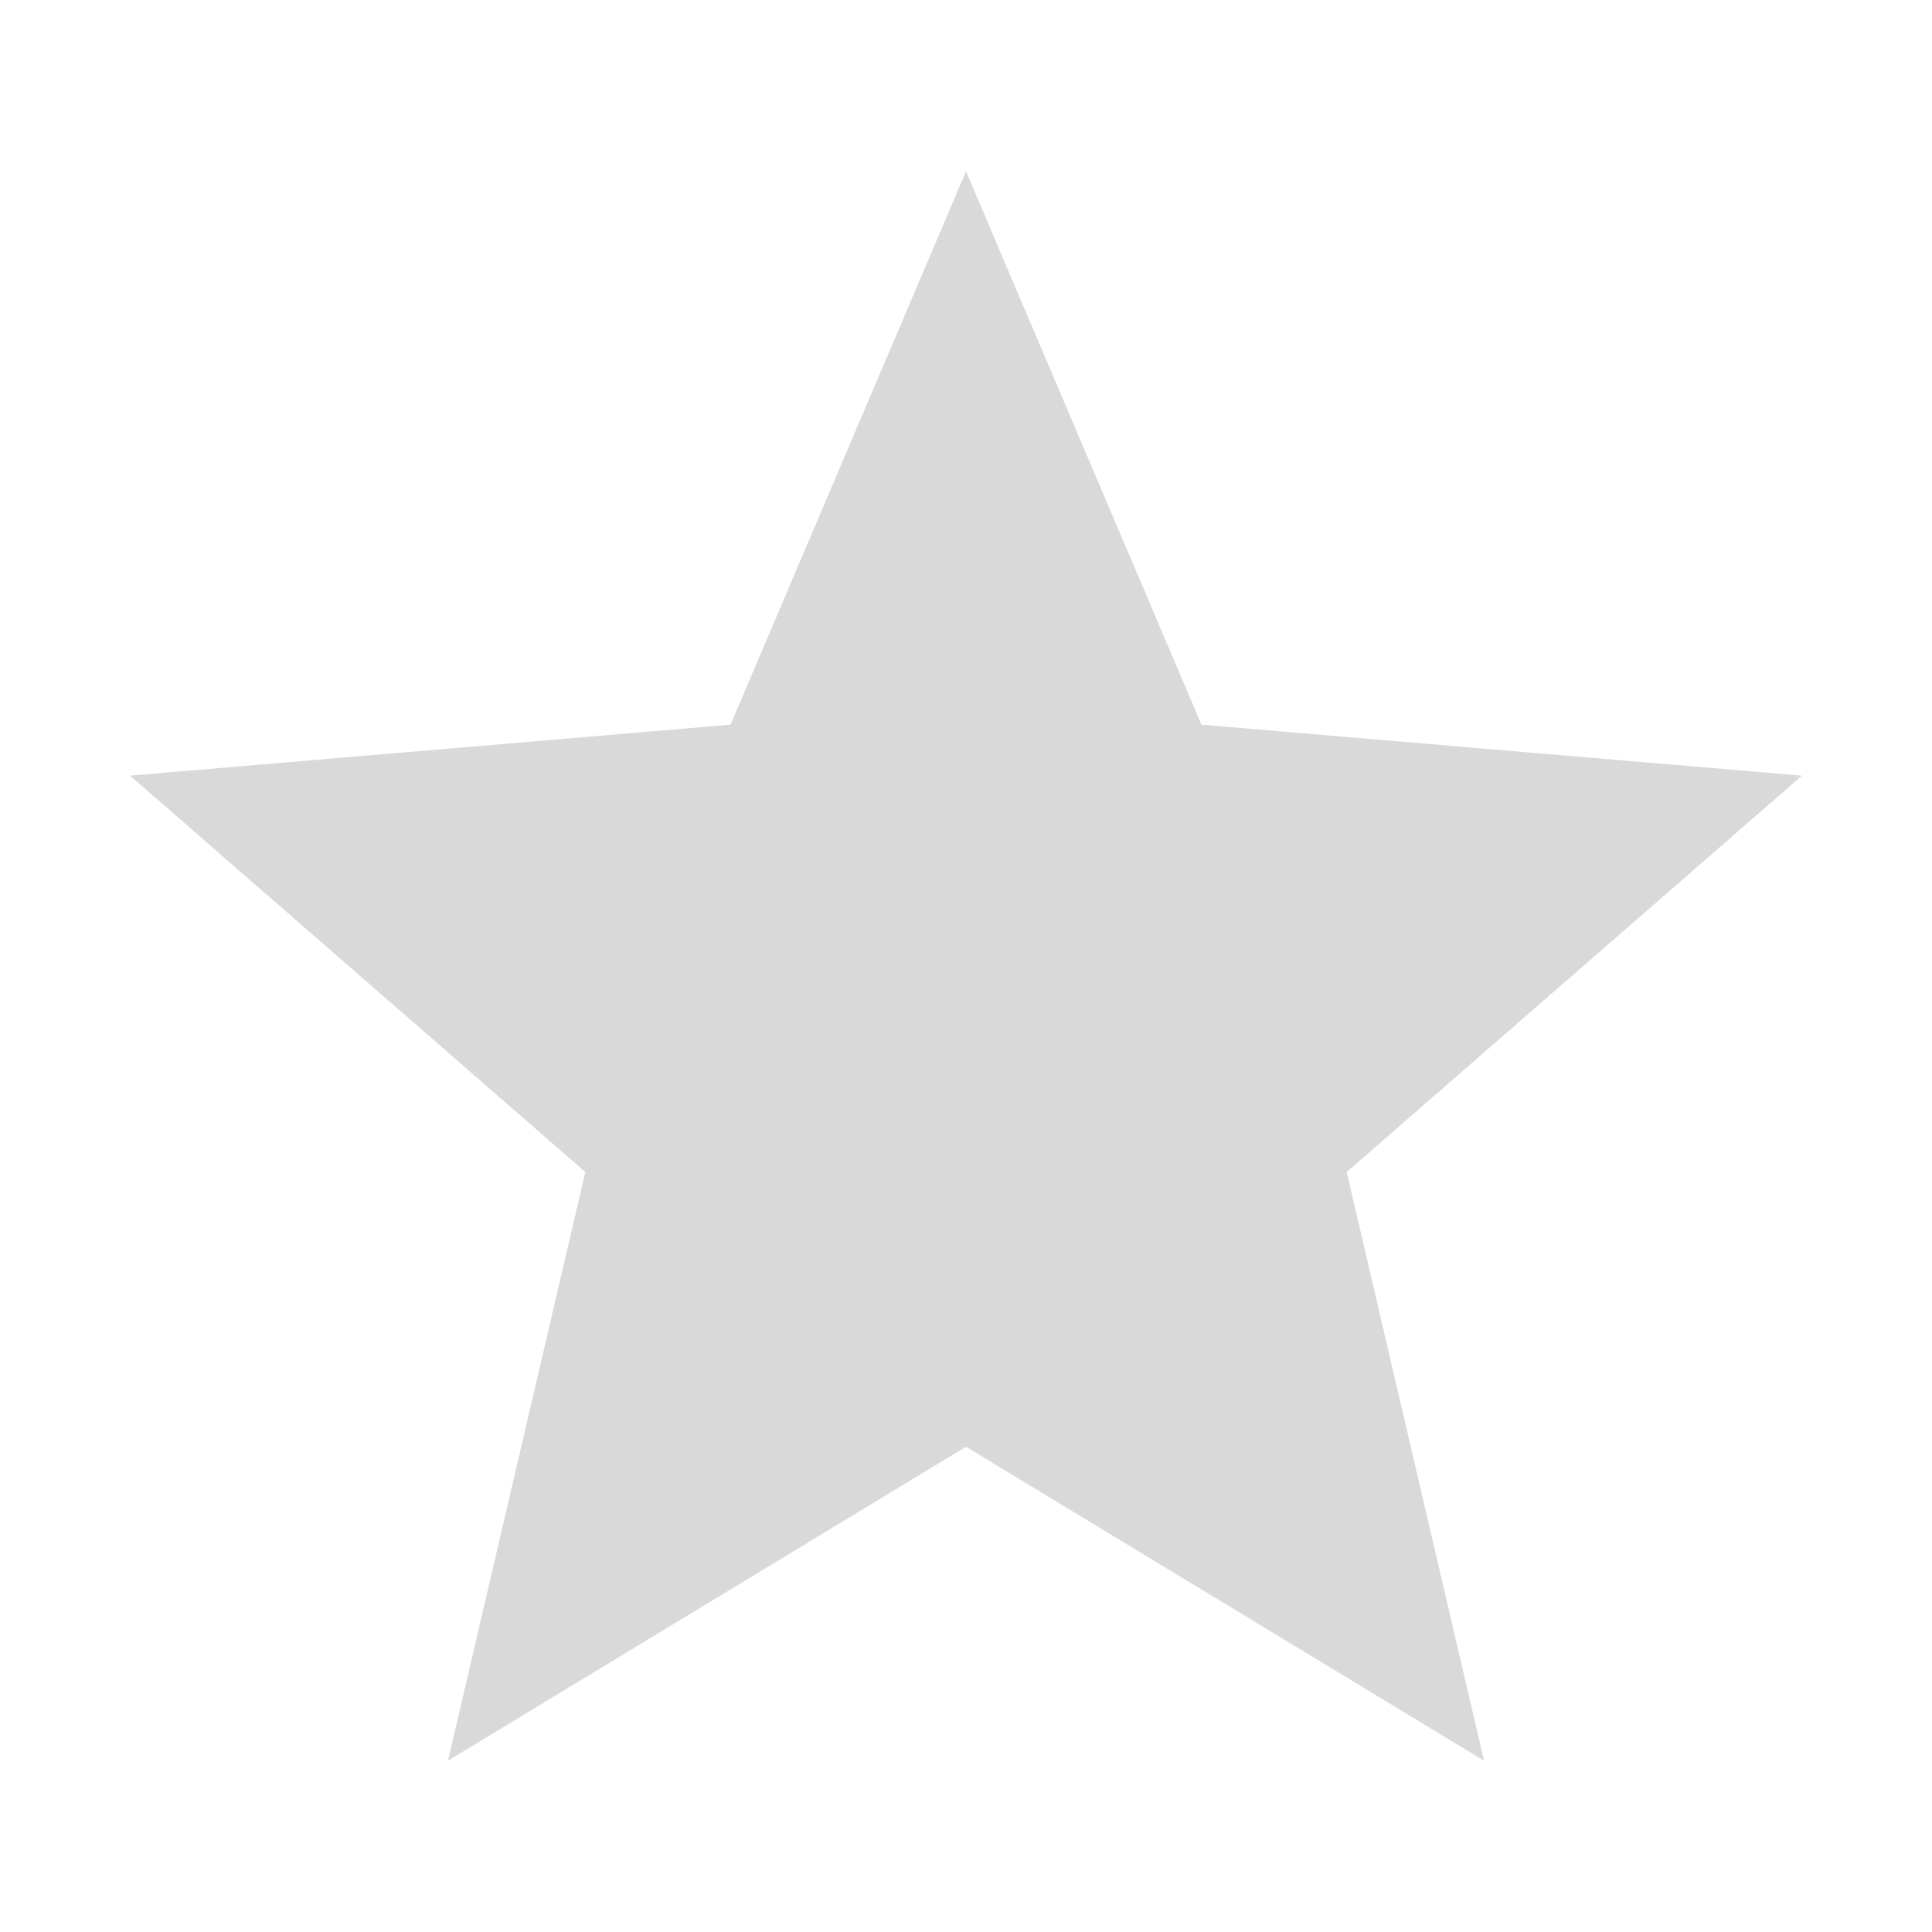 <?xml version="1.0" encoding="utf-8"?>
<!-- Generator: Adobe Illustrator 16.0.0, SVG Export Plug-In . SVG Version: 6.00 Build 0)  -->
<!DOCTYPE svg PUBLIC "-//W3C//DTD SVG 1.1//EN" "http://www.w3.org/Graphics/SVG/1.1/DTD/svg11.dtd">
<svg version="1.1" id="Ebene_1" xmlns="http://www.w3.org/2000/svg" xmlns:xlink="http://www.w3.org/1999/xlink" x="0px" y="0px"
	 width="25px" height="25px" viewBox="0 0 25 25" enable-background="new 0 0 25 25" xml:space="preserve">
<g>
	<g>
		<path fill="#D9D9D9" d="M12.5,18.721l-6.703,4.062l1.777-7.617l-5.891-5.129l7.77-0.66l3.047-7.16l3.047,7.16l7.77,0.66
			l-5.891,5.129l1.777,7.617L12.5,18.721z"/>
	</g>
</g>
</svg>
